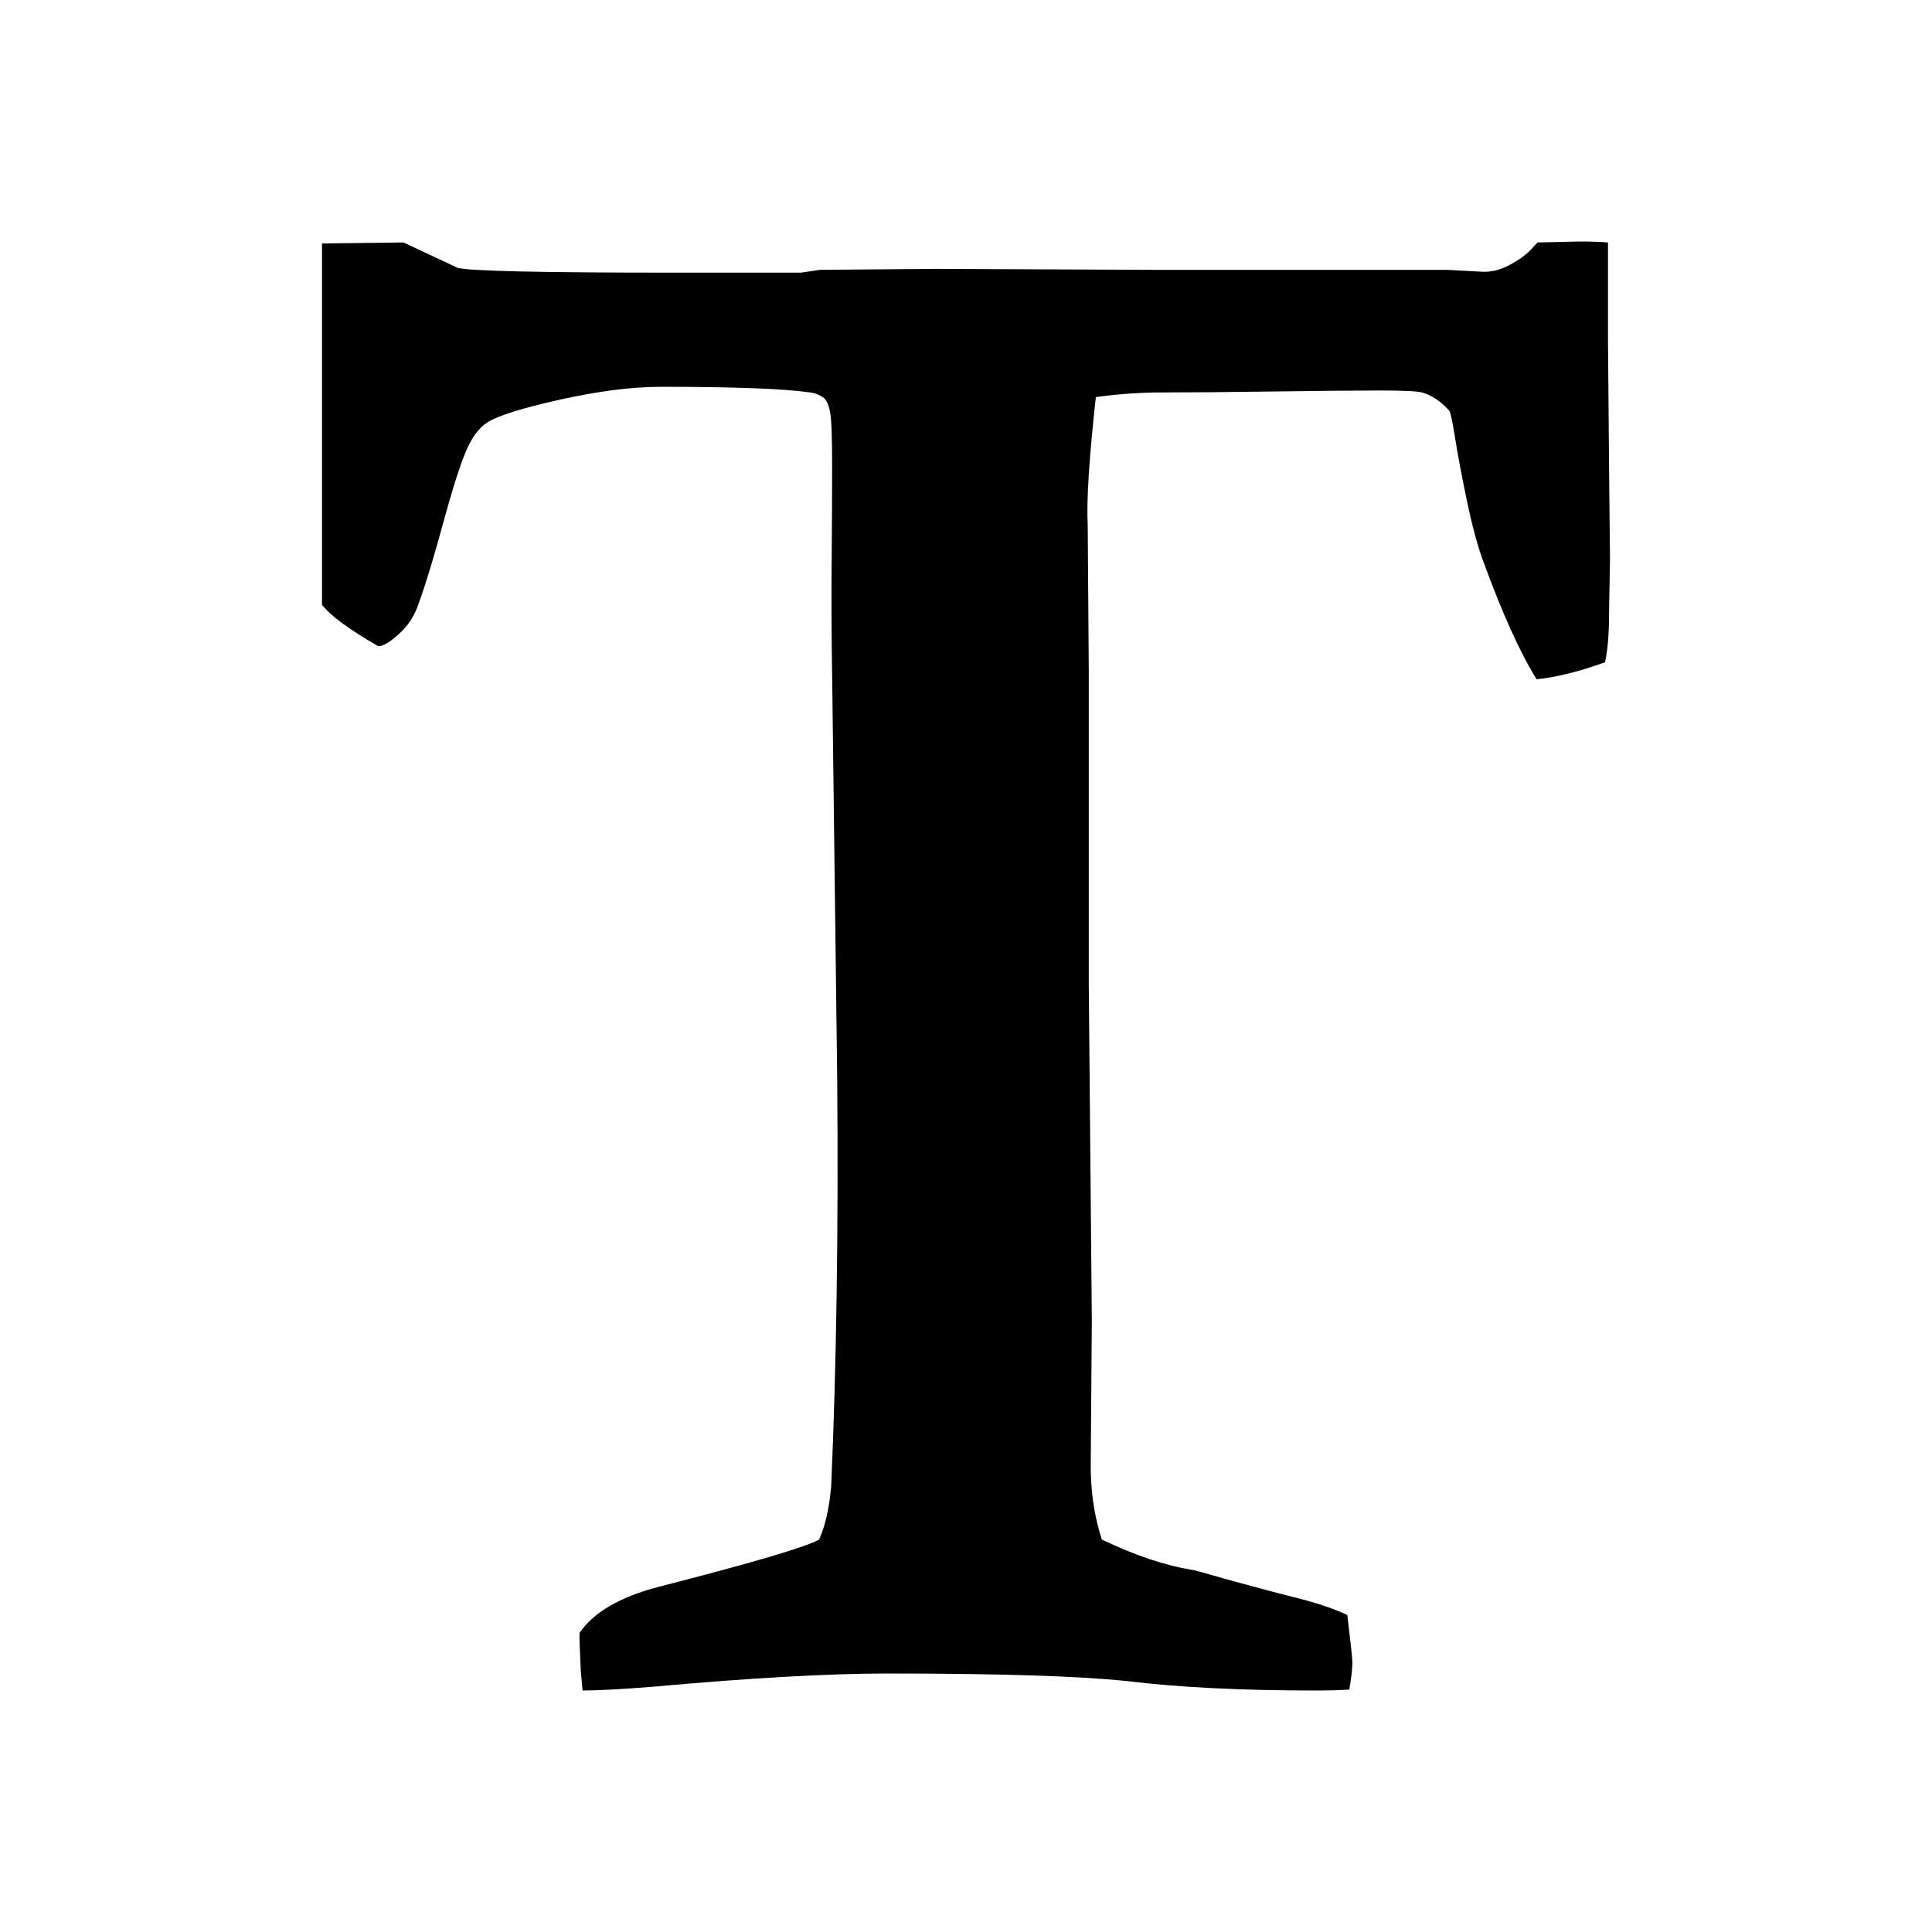 <svg width="24" height="24" viewBox="0 0 24 24" fill="none" xmlns="http://www.w3.org/2000/svg">
<path d="M19.975 4.236V3.012C19.866 3.004 19.75 3 19.625 3L19.1 3.012L19.013 3.105C18.954 3.168 18.867 3.23 18.75 3.293C18.634 3.355 18.517 3.383 18.4 3.375L17.975 3.352H14.312L11.625 3.34L10.187 3.352L9.95 3.387H8.325C6.733 3.387 5.854 3.367 5.687 3.328L5.012 3.012L4 3.024V4.032V7.512C4.1 7.645 4.333 7.817 4.7 8.028C4.758 8.028 4.844 7.977 4.956 7.875C5.069 7.774 5.15 7.649 5.2 7.5C5.292 7.243 5.392 6.914 5.5 6.516C5.608 6.118 5.7 5.824 5.775 5.637C5.85 5.45 5.941 5.321 6.05 5.25C6.183 5.164 6.487 5.069 6.962 4.963C7.437 4.858 7.854 4.805 8.212 4.805C9.129 4.805 9.745 4.829 10.062 4.875C10.129 4.883 10.187 4.907 10.237 4.946C10.271 4.977 10.296 5.036 10.312 5.121C10.329 5.207 10.337 5.43 10.337 5.79C10.337 6.149 10.335 6.549 10.331 6.991C10.327 7.432 10.329 7.895 10.337 8.379L10.4 13.395C10.416 15.278 10.391 16.969 10.325 18.469C10.3 18.742 10.25 18.961 10.175 19.125C10.008 19.219 9.345 19.414 8.187 19.711C7.704 19.836 7.375 20.027 7.199 20.285V20.391L7.212 20.695C7.212 20.727 7.221 20.828 7.237 21C7.42 21 7.712 20.985 8.112 20.953C9.32 20.844 10.291 20.789 11.024 20.789C12.408 20.789 13.399 20.82 14 20.883C14.641 20.961 15.42 21 16.337 21C16.504 21 16.645 20.996 16.762 20.988C16.787 20.84 16.8 20.726 16.8 20.648C16.8 20.609 16.779 20.414 16.737 20.062C16.571 19.984 16.363 19.914 16.112 19.851C15.987 19.82 15.808 19.773 15.575 19.71C15.342 19.648 15.158 19.597 15.025 19.558C14.892 19.519 14.817 19.5 14.8 19.5C14.467 19.445 14.096 19.32 13.688 19.125C13.588 18.82 13.542 18.488 13.55 18.128L13.563 16.406L13.525 12.199V8.309L13.512 6.527C13.496 6.223 13.529 5.691 13.613 4.933C13.887 4.894 14.167 4.875 14.45 4.875C14.808 4.875 15.271 4.871 15.838 4.863C16.404 4.855 16.835 4.851 17.131 4.851C17.427 4.851 17.604 4.859 17.663 4.875C17.779 4.906 17.892 4.98 18 5.098C18.017 5.113 18.042 5.226 18.075 5.437C18.108 5.648 18.157 5.904 18.219 6.205C18.282 6.506 18.346 6.75 18.413 6.938C18.654 7.602 18.879 8.102 19.088 8.438C19.329 8.414 19.613 8.344 19.938 8.227C19.971 8.078 19.988 7.879 19.988 7.629L20 6.949L19.988 5.777C19.979 4.75 19.975 4.236 19.975 4.236Z" fill="black"/>
</svg>
